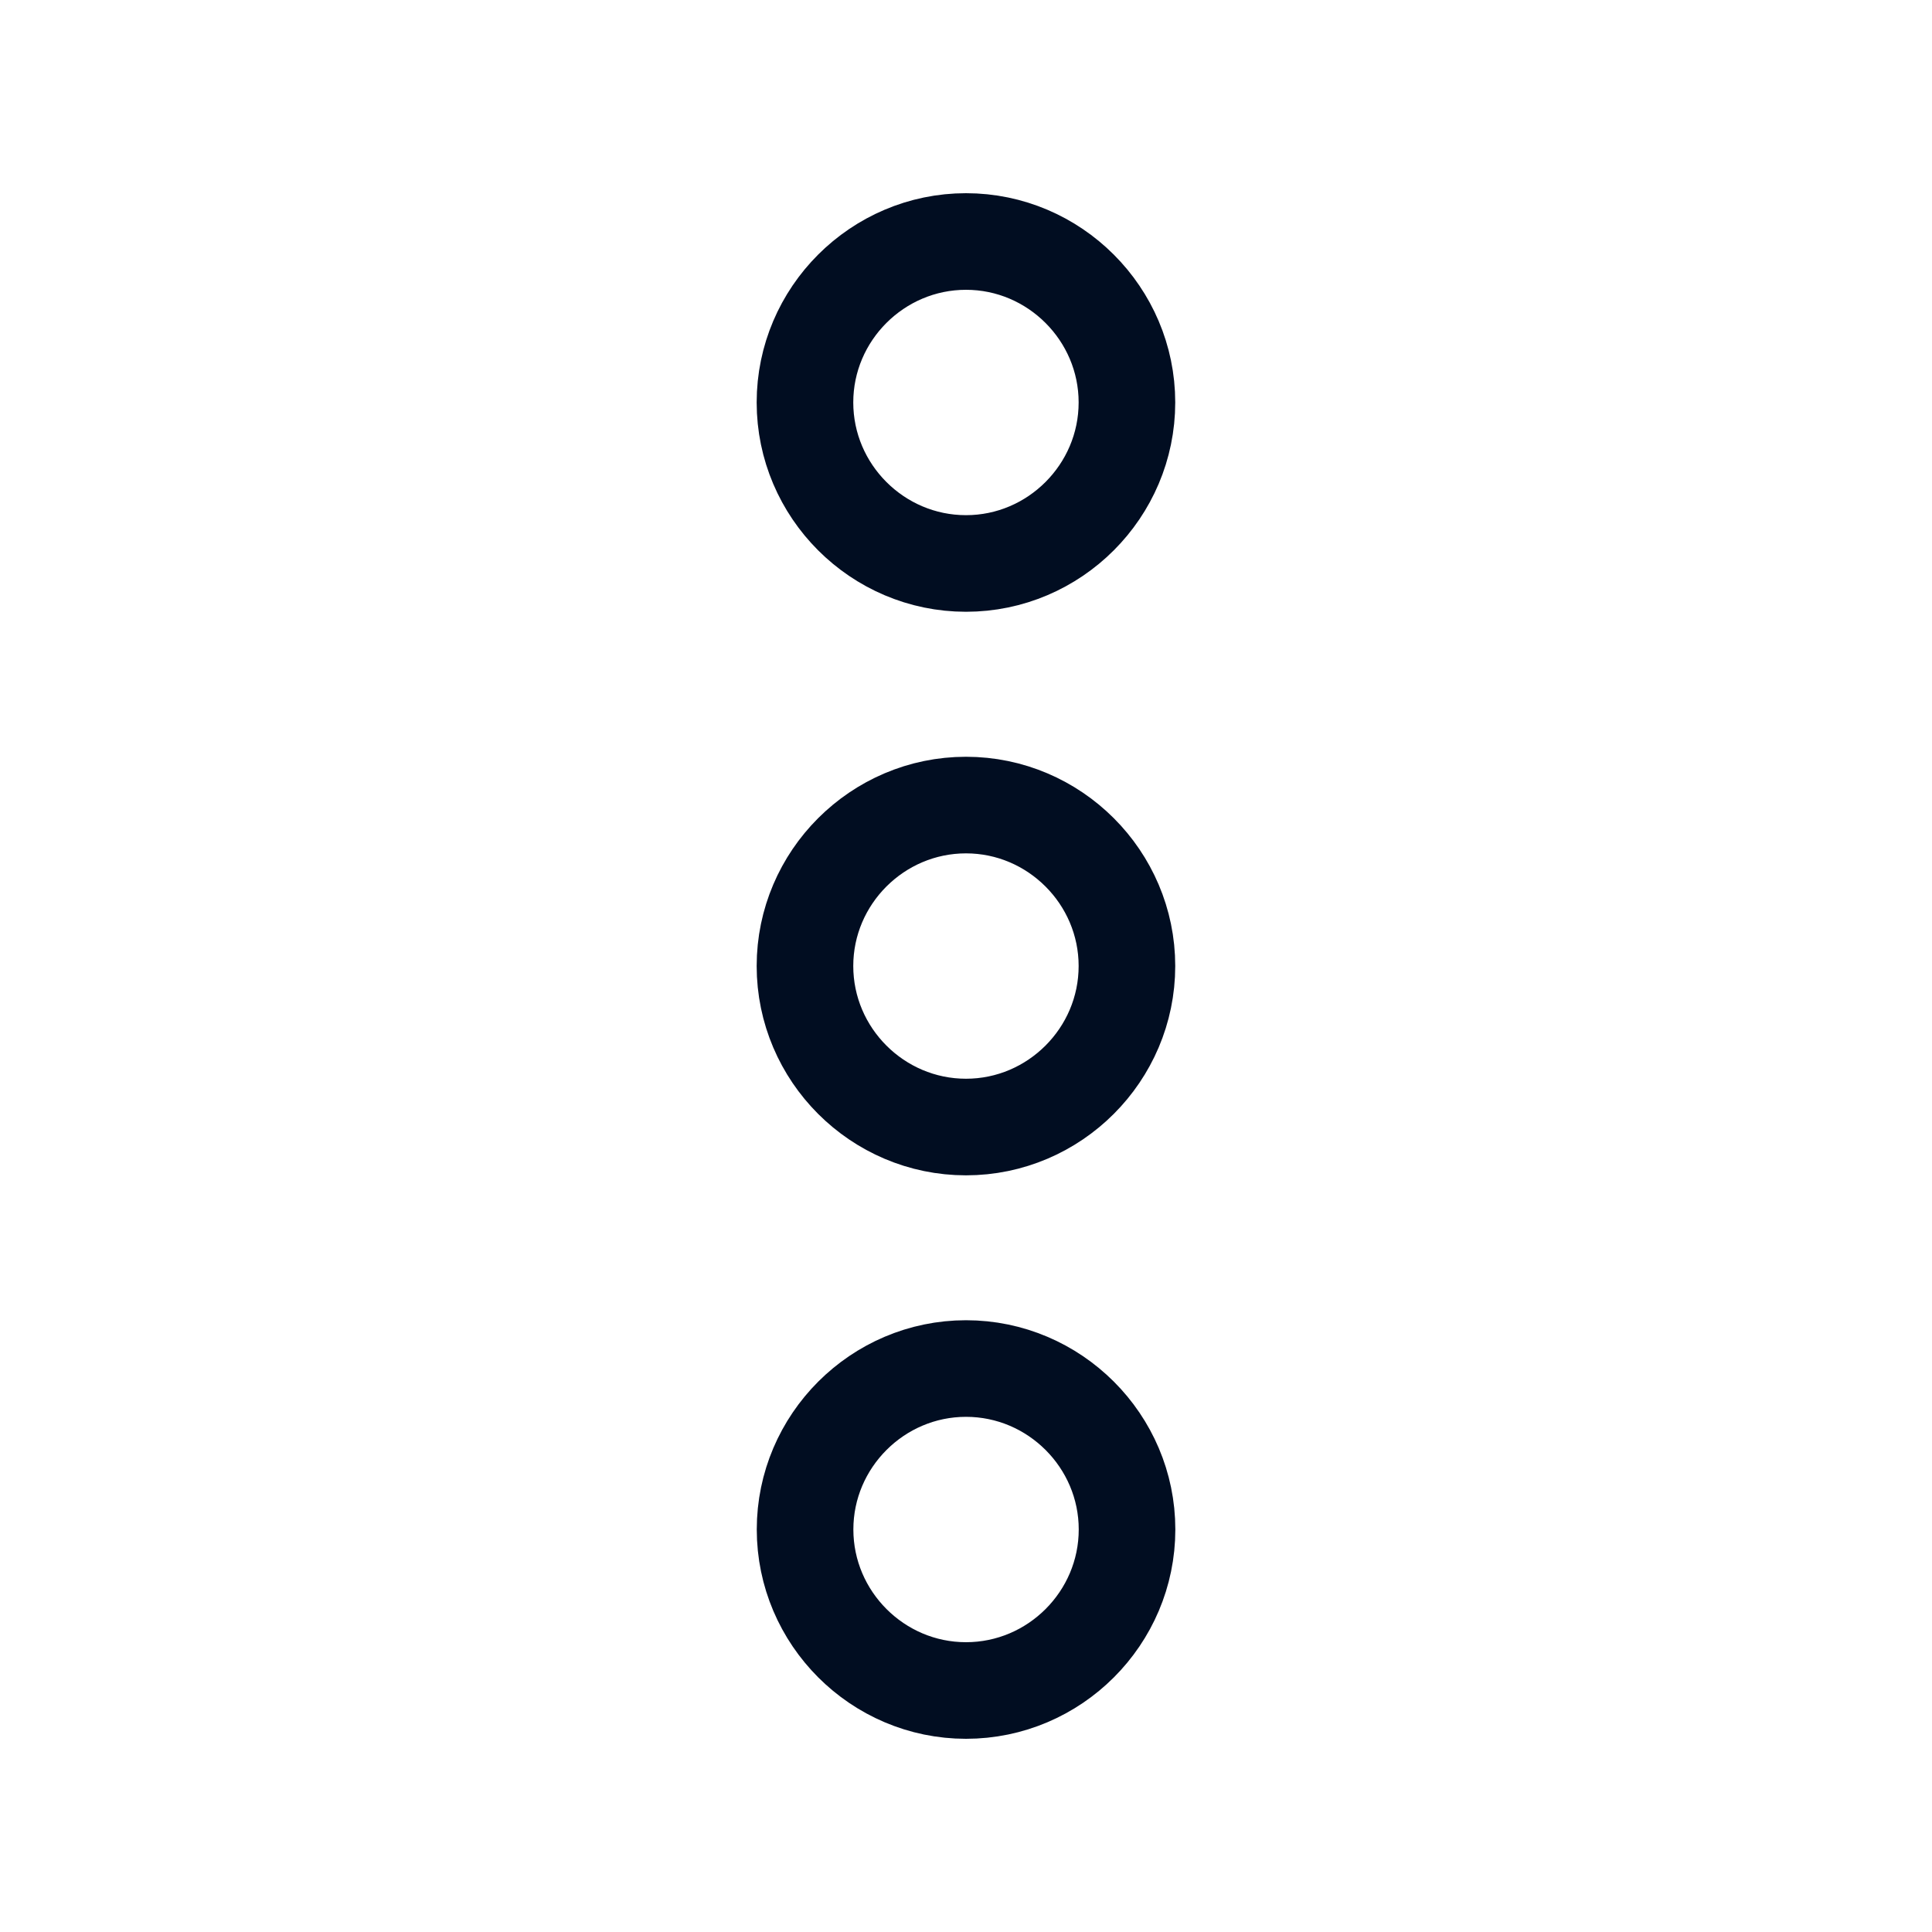 <svg width="20" height="20" viewBox="0 0 20 20" fill="none" xmlns="http://www.w3.org/2000/svg">
<path d="M8.334 15.833C8.334 16.75 9.084 17.5 10 17.5C10.917 17.5 11.667 16.75 11.667 15.833C11.667 14.917 10.917 14.167 10 14.167C9.084 14.167 8.334 14.917 8.334 15.833Z" stroke="#010D21"/>
<path d="M8.333 4.166C8.333 5.083 9.083 5.833 10 5.833C10.916 5.833 11.666 5.083 11.666 4.166C11.666 3.25 10.916 2.5 10 2.5C9.083 2.5 8.333 3.25 8.333 4.166Z" stroke="#010D21"/>
<path d="M8.333 10C8.333 10.917 9.083 11.667 10 11.667C10.916 11.667 11.666 10.917 11.666 10C11.666 9.084 10.916 8.334 10 8.334C9.083 8.334 8.333 9.084 8.333 10Z" stroke="#010D21"/>
</svg>
